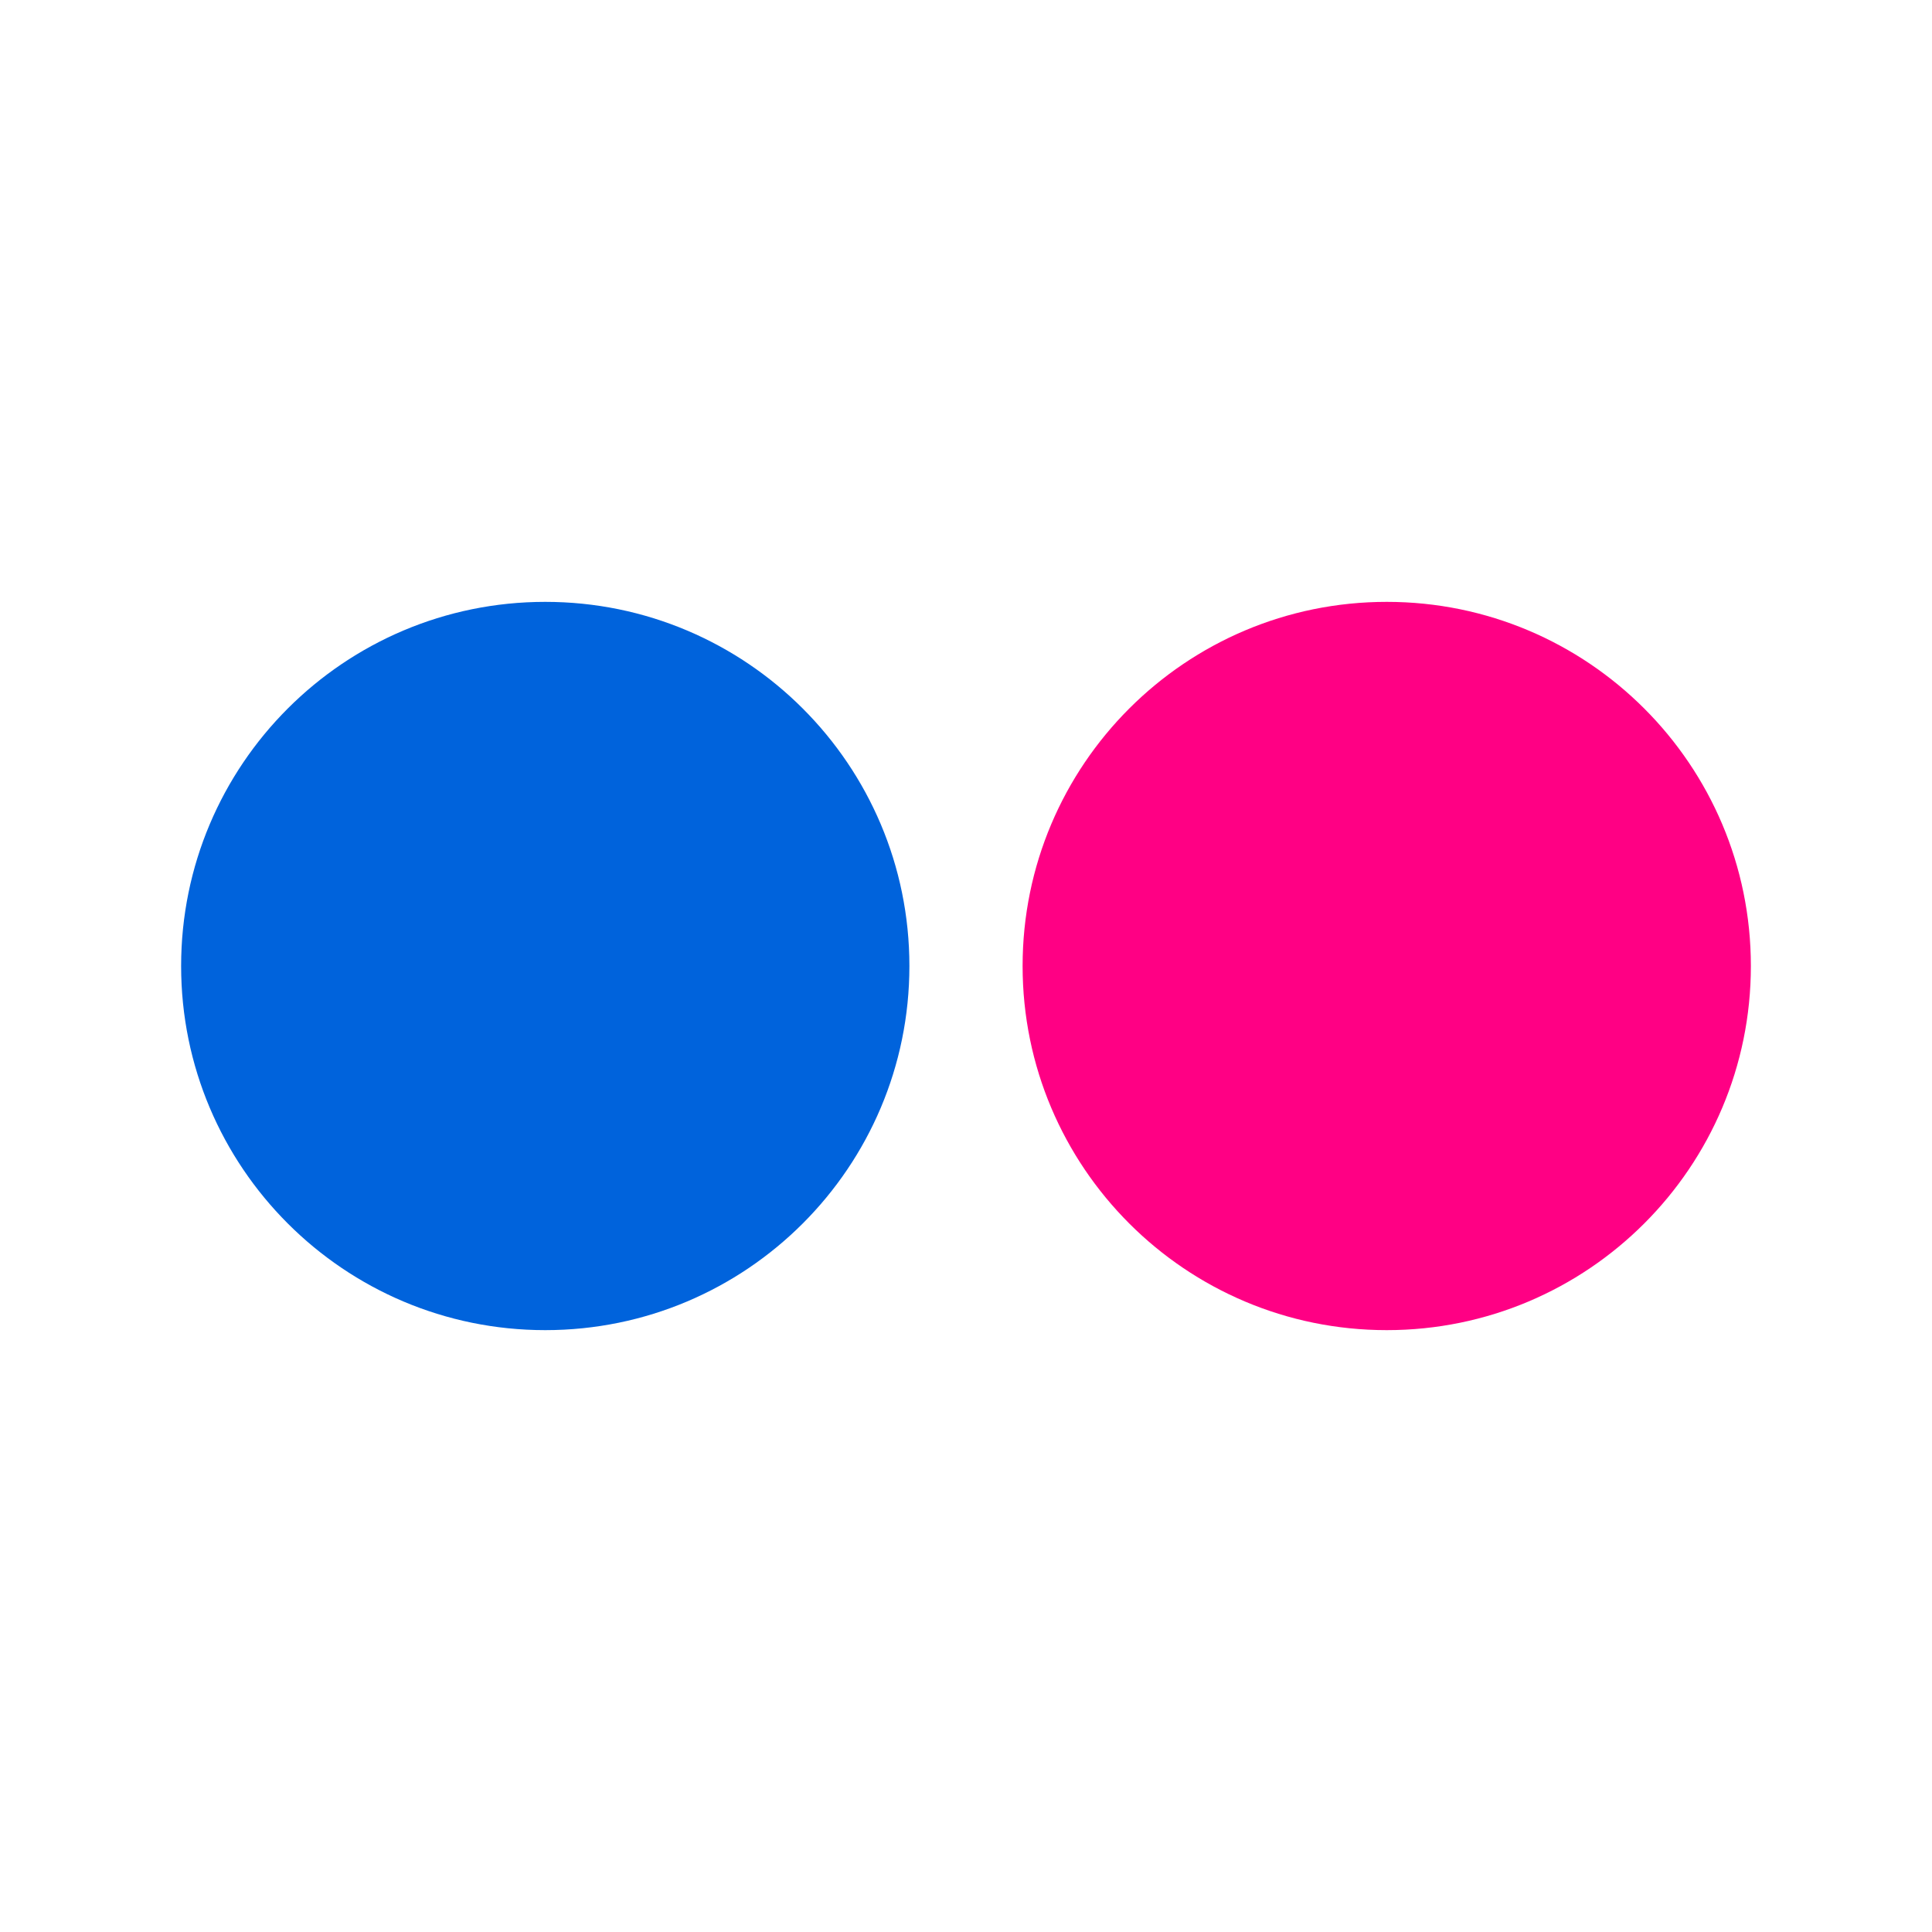 <?xml version="1.0" encoding="iso-8859-1"?>
<!-- Generator: Adobe Illustrator 18.0.0, SVG Export Plug-In . SVG Version: 6.00 Build 0)  -->
<!DOCTYPE svg PUBLIC "-//W3C//DTD SVG 1.1//EN" "http://www.w3.org/Graphics/SVG/1.1/DTD/svg11.dtd">
<svg version="1.1" id="sz-flickr" xmlns="http://www.w3.org/2000/svg" xmlns:xlink="http://www.w3.org/1999/xlink" x="0px" y="0px"
	 width="512px" height="512px" viewBox="0 0 512 512" enable-background="new 0 0 512 512" xml:space="preserve">
<g>
	<path fill="#FF0084" d="M271,256c0,53.3,43.2,96.5,96.5,96.5c53.3,0,96.5-43.2,96.5-96.5s-43.2-96.5-96.5-96.5
		C314.2,159.5,271,202.7,271,256z"/>
	<path fill="#0063DC" d="M48,256c0,53.3,43.2,96.5,96.5,96.5S241,309.3,241,256s-43.2-96.5-96.5-96.5S48,202.7,48,256z"/>
</g>
</svg>

